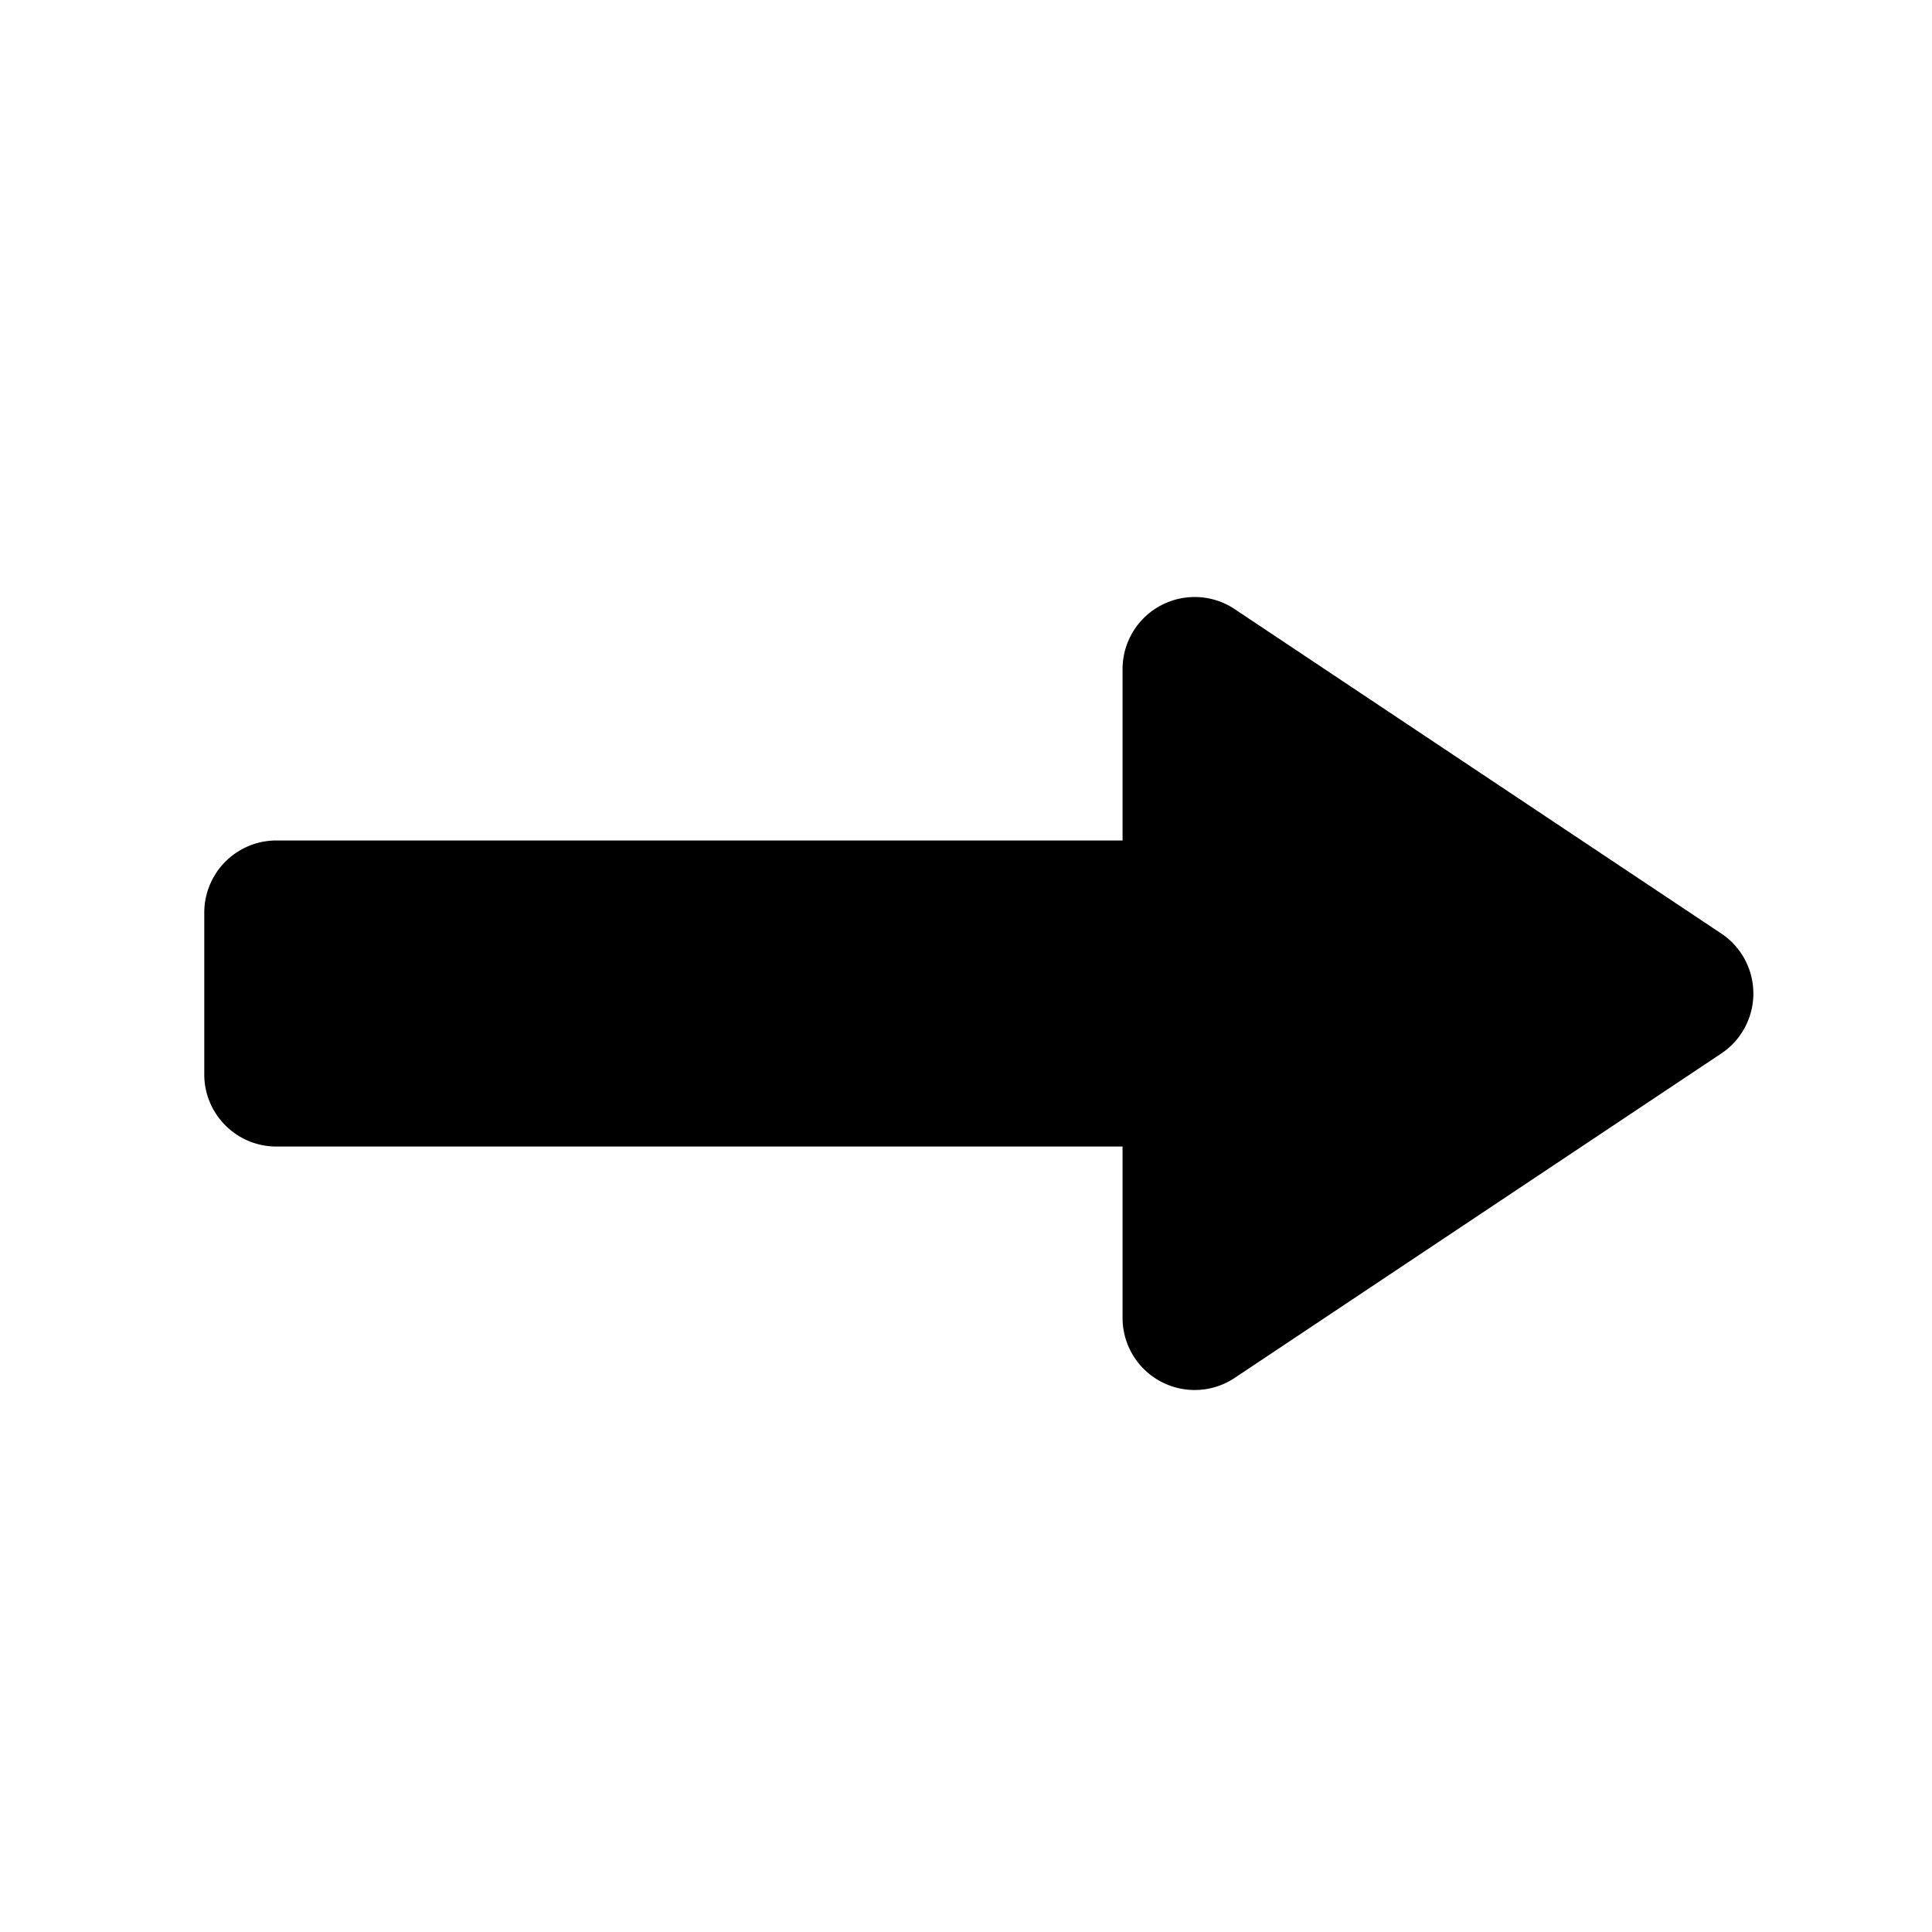 <?xml version="1.0" standalone="no"?><!DOCTYPE svg PUBLIC "-//W3C//DTD SVG 1.1//EN" "http://www.w3.org/Graphics/SVG/1.1/DTD/svg11.dtd"><svg class="icon" width="200px" height="200.00px" viewBox="0 0 1024 1024" version="1.1" xmlns="http://www.w3.org/2000/svg"><path d="M654.421 322.852a38.235 38.235 0 0 0-59.445 31.815v90.804H146.506a38.235 38.235 0 0 0-38.235 38.235v85.75c0 21.127 17.15 38.235 38.235 38.235h448.469v90.804a38.235 38.235 0 0 0 59.445 31.815l257.872-171.915a38.235 38.235 0 0 0 0-63.629l-257.872-171.915z" /></svg>